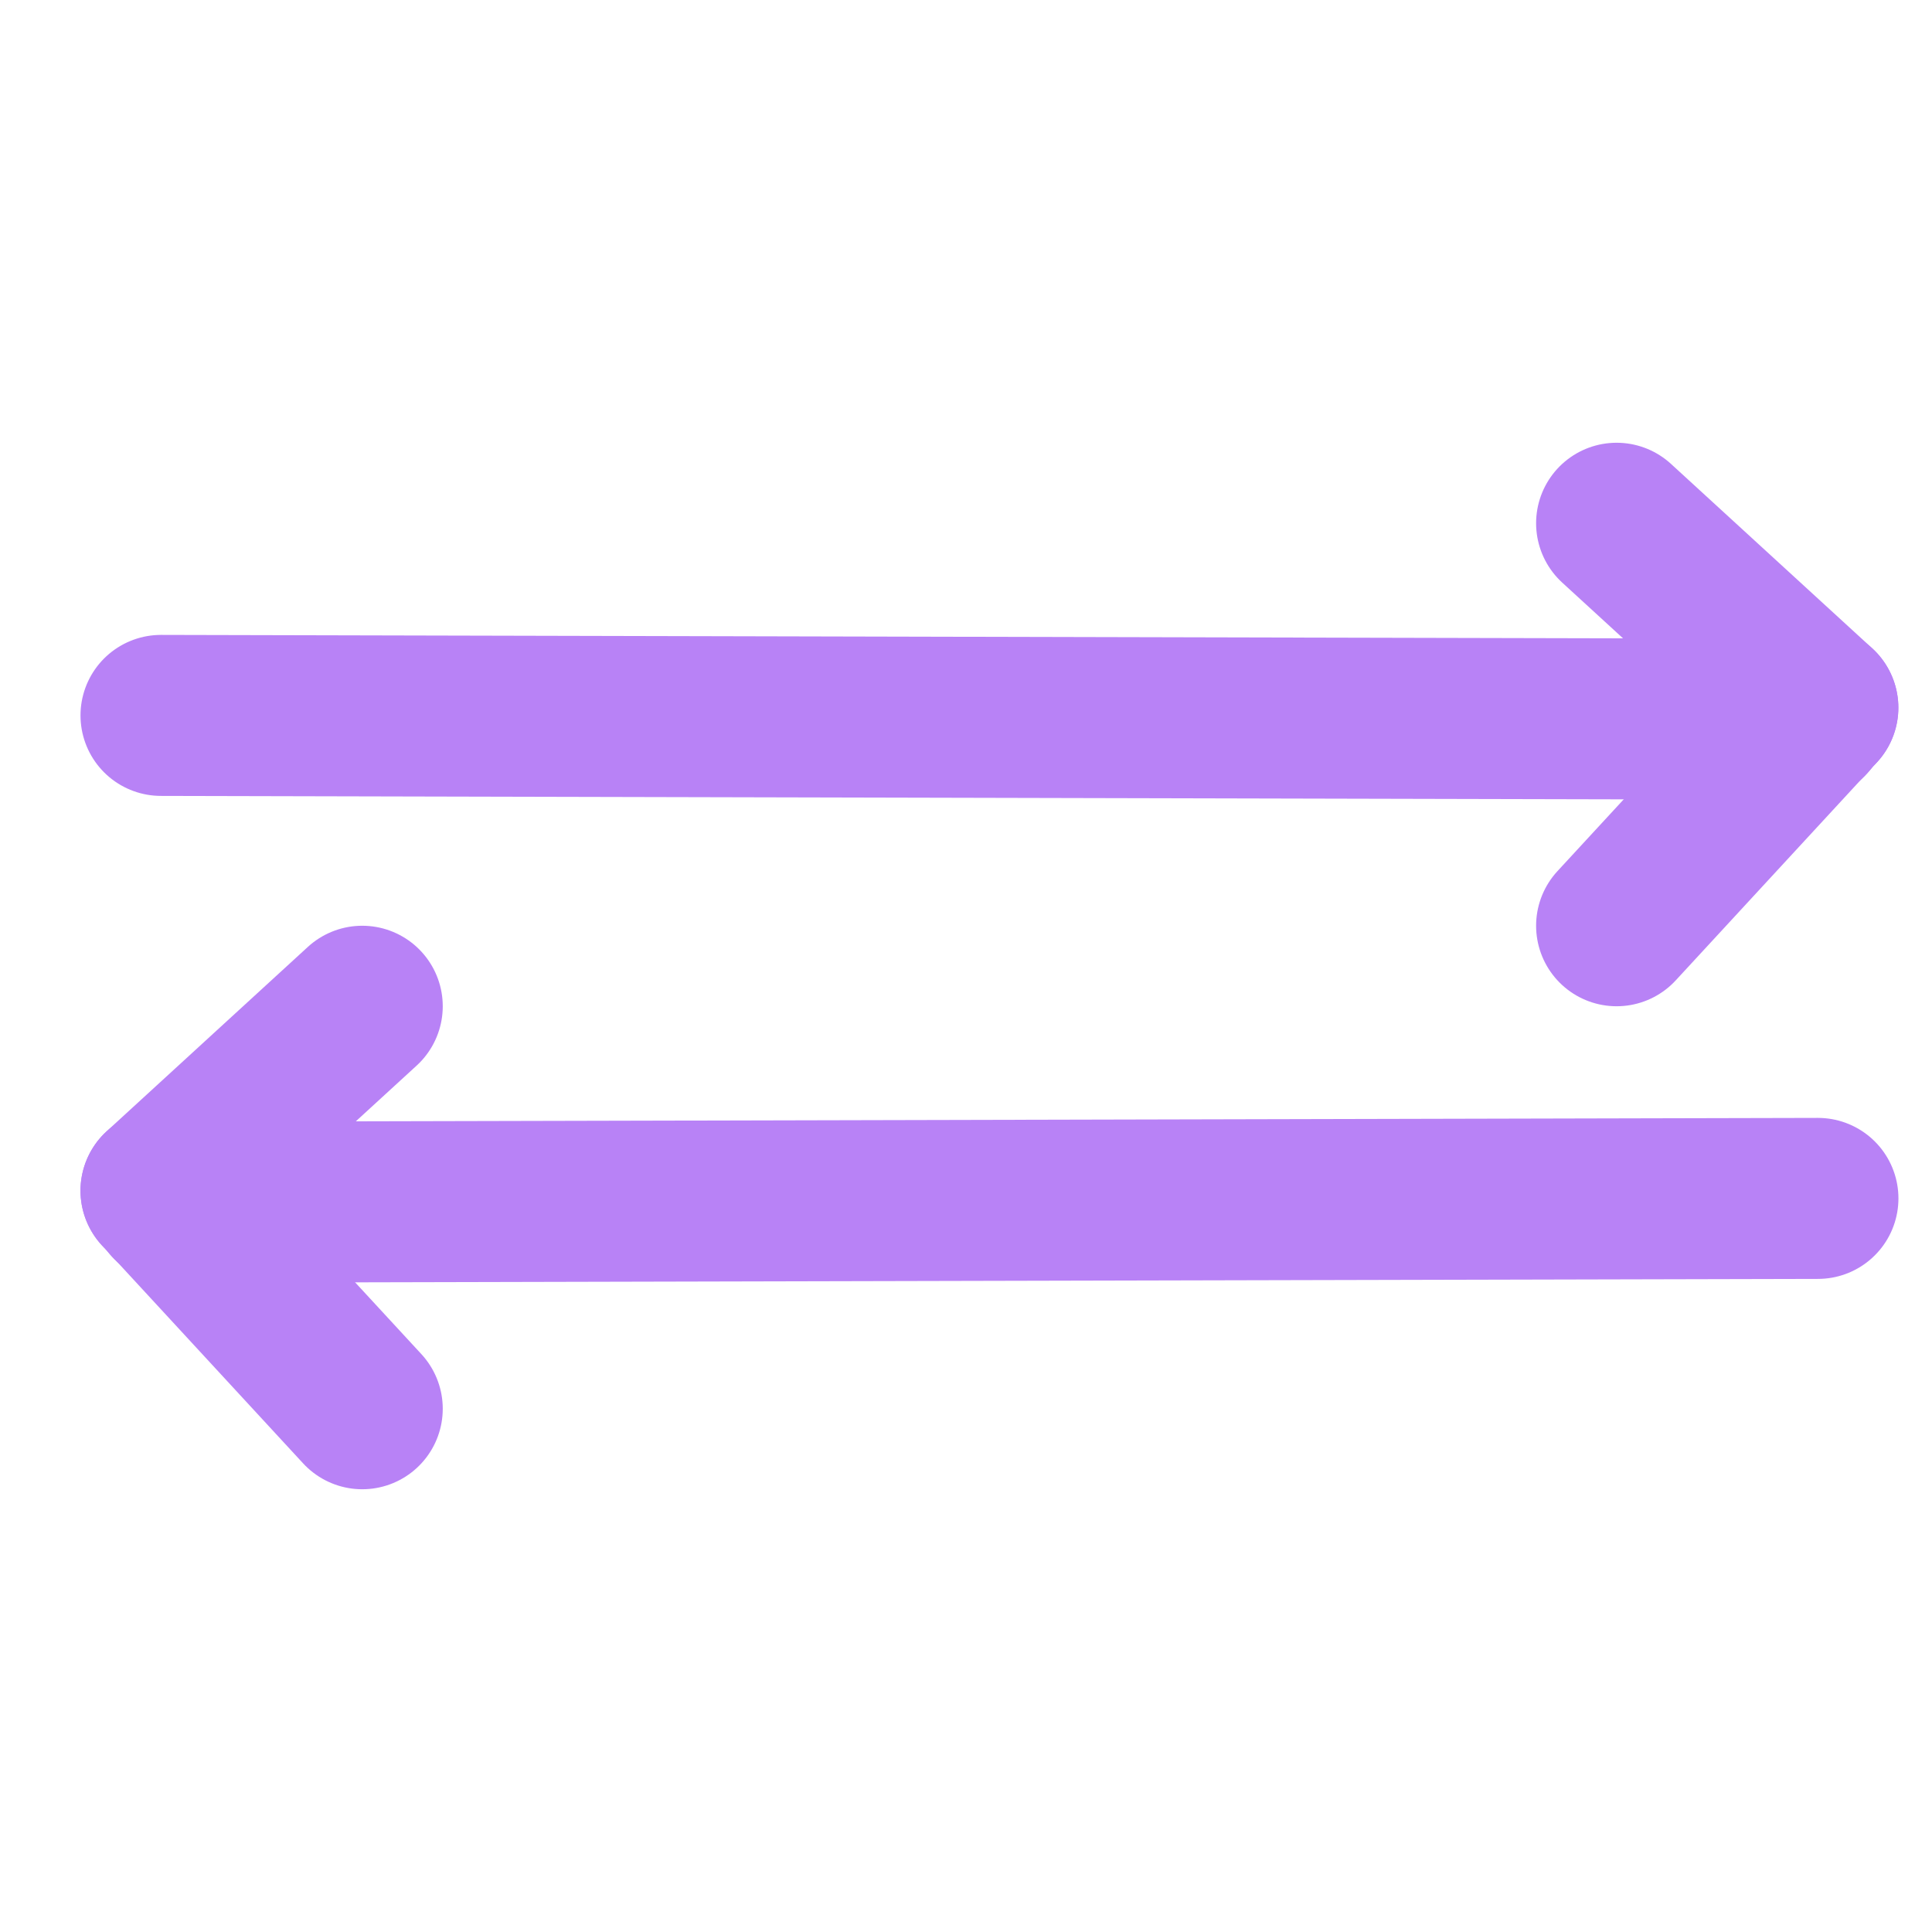 <svg xmlns="http://www.w3.org/2000/svg" width="24" height="24" viewBox="0 0 24 24">
  <g id="typical-icon" transform="translate(-289 -376)">
    <line id="Line_42" data-name="Line 42" x1="2.5" y2="2.291" transform="translate(291 388.5)" fill="none" stroke="#b882f6" stroke-linecap="round" stroke-width="2"/>
    <line id="Line_43" data-name="Line 43" x2="2.5" y2="2.709" transform="translate(291 390.791)" fill="none" stroke="#b882f6" stroke-linecap="round" stroke-width="2"/>
    <path id="Path_178" data-name="Path 178" d="M17.738,11.116l-20.456.048" transform="translate(293.845 379.771)" fill="none" stroke="#b882f6" stroke-linecap="round" stroke-width="2"/>
    <line id="Line_42-2" data-name="Line 42" x2="2.5" y2="2.291" transform="translate(309.082 382.5)" fill="none" stroke="#b882f6" stroke-linecap="round" stroke-width="2"/>
    <line id="Line_43-2" data-name="Line 43" x1="2.5" y2="2.709" transform="translate(309.082 384.791)" fill="none" stroke="#b882f6" stroke-linecap="round" stroke-width="2"/>
    <path id="Path_178-2" data-name="Path 178" d="M-2.718,11.116l20.456.048" transform="translate(293.718 373.771)" fill="none" stroke="#b882f6" stroke-linecap="round" stroke-width="2"/>
    <rect id="Rectangle_382" data-name="Rectangle 382" width="24" height="24" transform="translate(289 376)" opacity="0"/>
  </g>
</svg>
